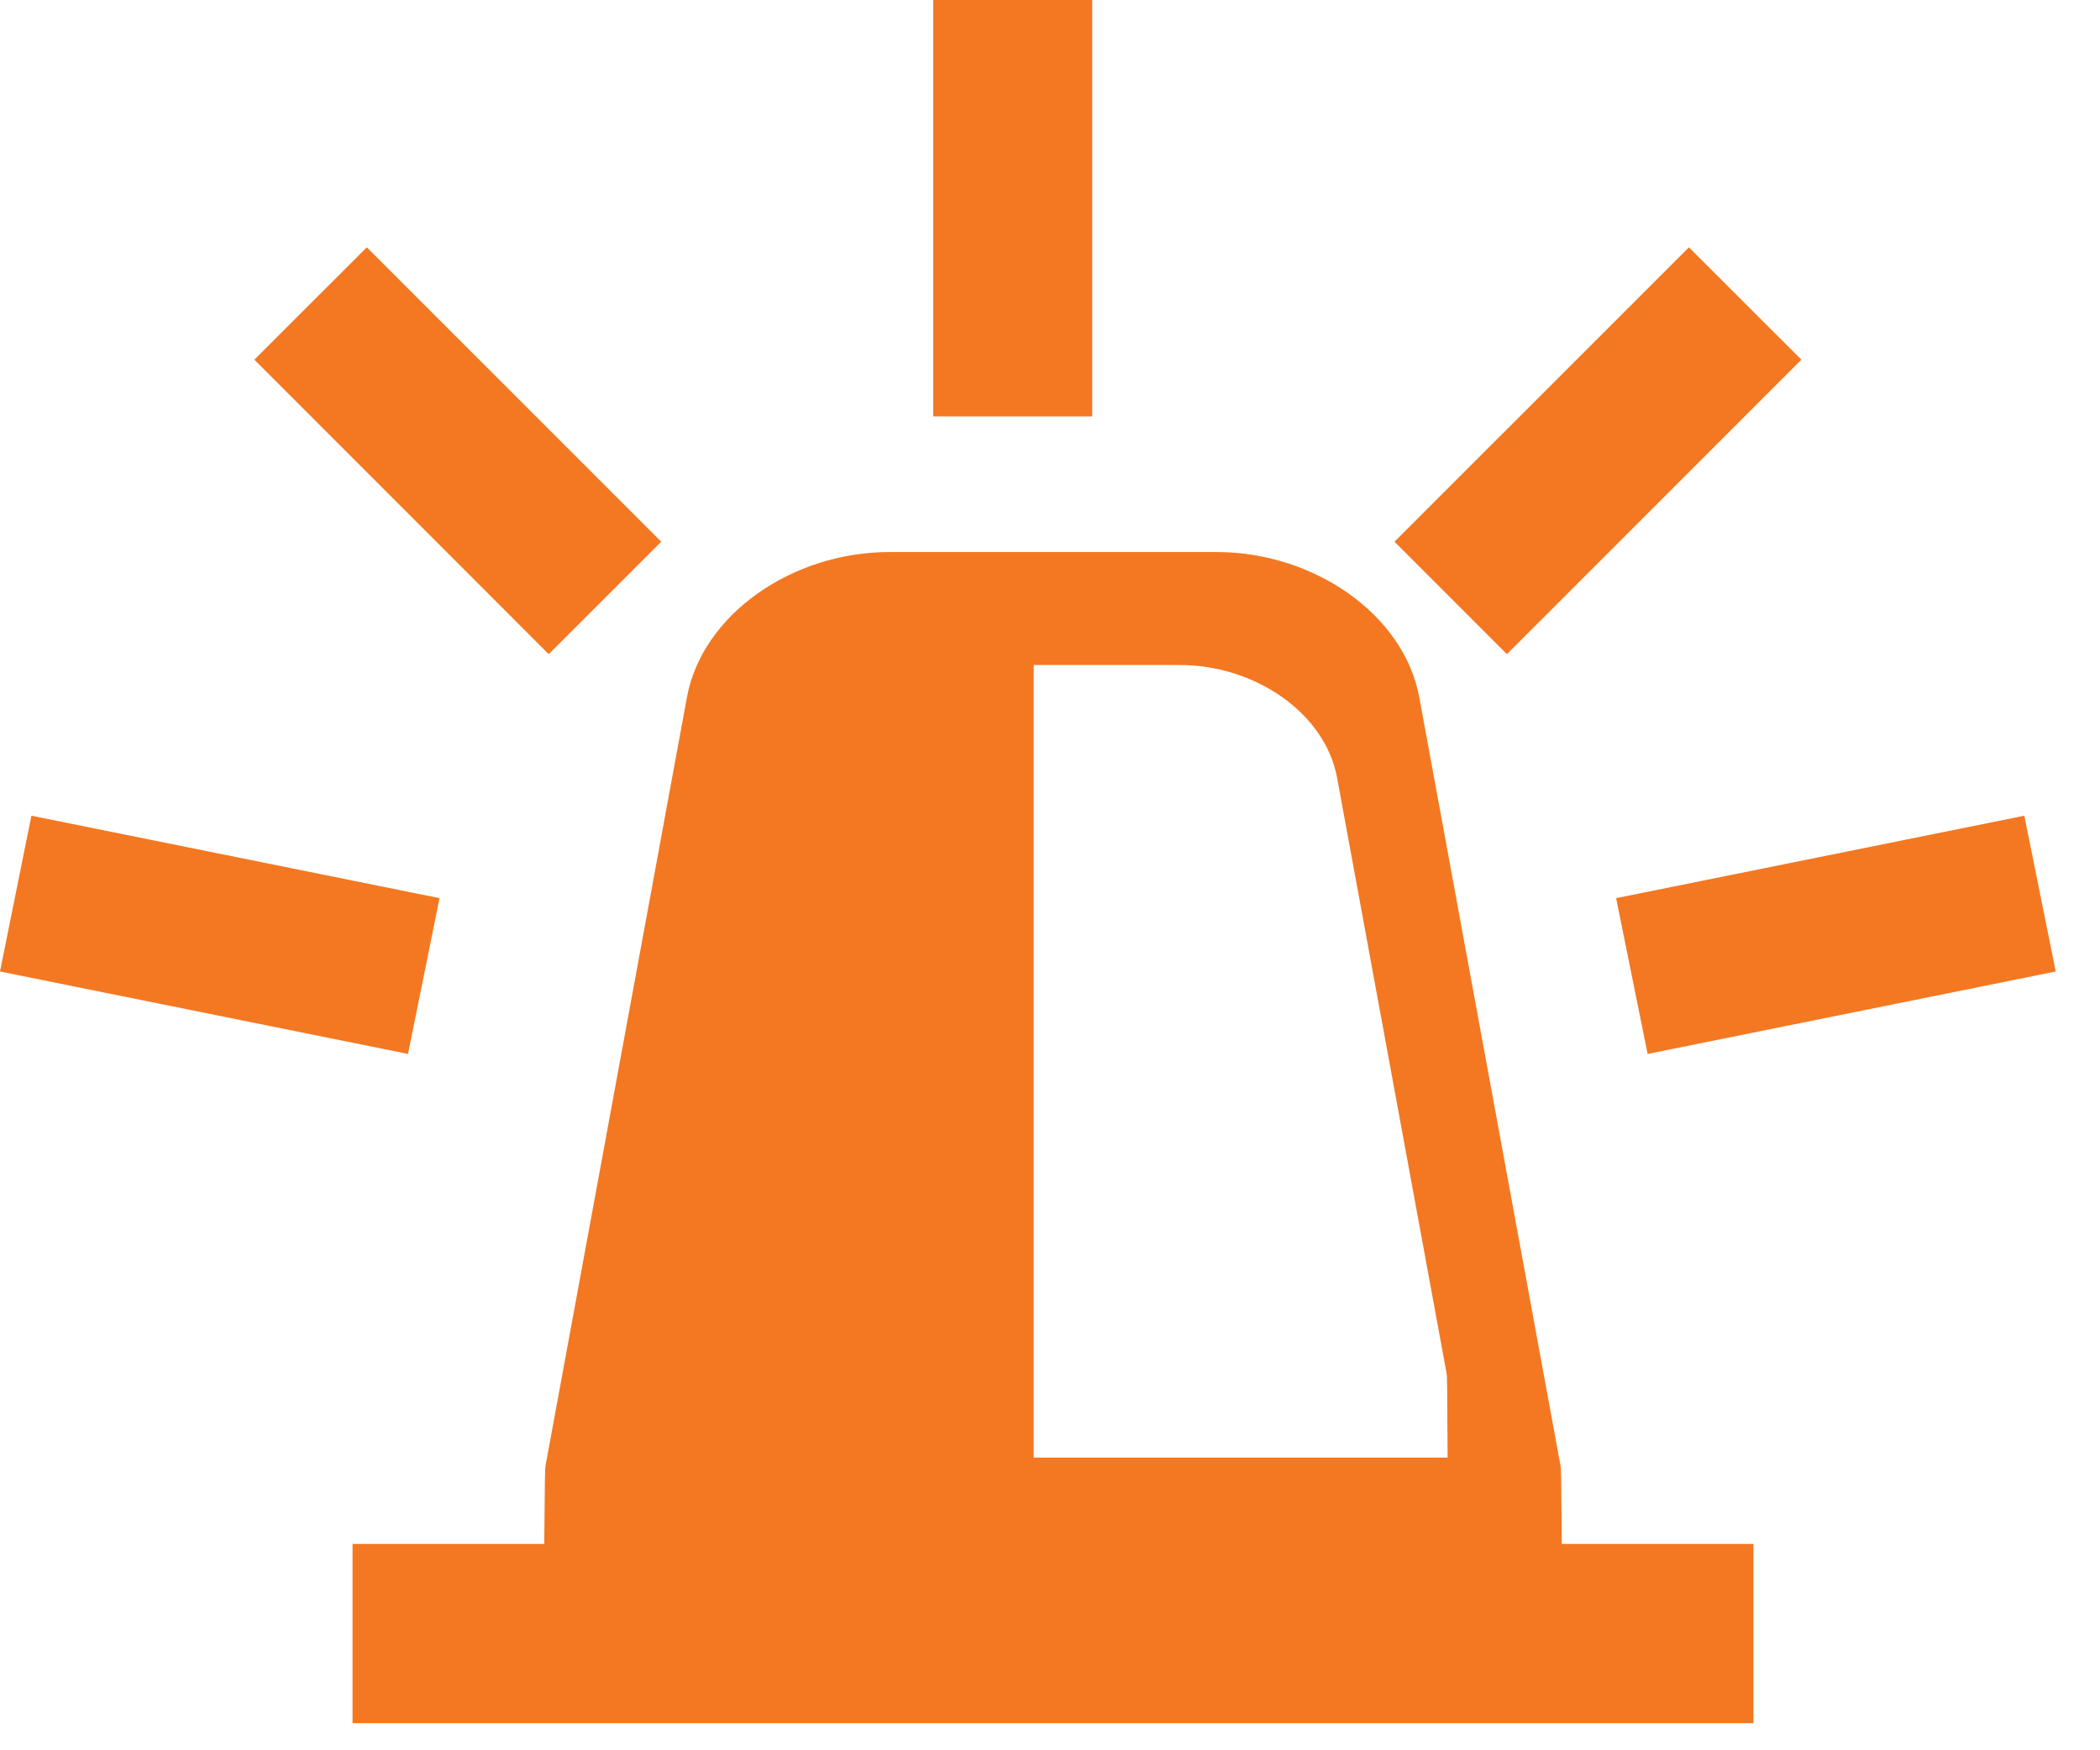 <?xml version="1.0" encoding="UTF-8" standalone="no"?>
<svg width="24px" height="20px" viewBox="0 0 24 20" version="1.1" xmlns="http://www.w3.org/2000/svg" xmlns:xlink="http://www.w3.org/1999/xlink">
    <!-- Generator: sketchtool 3.8.1 (29687) - http://www.bohemiancoding.com/sketch -->
    <title>9BB244C4-D746-4175-BC40-D1D00C97030B</title>
    <desc>Created with sketchtool.</desc>
    <defs></defs>
    <g id="GdS-md" stroke="none" stroke-width="1" fill="none" fill-rule="evenodd">
        <g id="14.5---denguezikachiku" transform="translate(-254, -285)" fill="#F47821">
            <g id="Group" transform="translate(239, 126)">
                <g id="Urgencias-e-emergencias" transform="translate(0, 150)">
                    <path d="M25.665,13.758 L27.483,13.758 L27.483,9 L25.665,9 L25.665,13.758 Z M33.83,21.043 L38.494,20.101 L38.135,18.321 L33.47,19.263 L33.83,21.043 L33.83,21.043 Z M35.587,13.11 L34.302,11.826 L30.937,15.19 L32.222,16.475 L35.587,13.11 L35.587,13.11 Z M20.023,19.263 L15.359,18.321 L15,20.101 L19.663,21.043 L20.023,19.263 L20.023,19.263 Z M32.832,25.735 L31.221,16.971 C31.048,16.022 30.016,15.308 28.904,15.308 L25.165,15.308 C24.053,15.308 23.023,16.022 22.85,16.971 L21.237,25.735 C21.226,25.798 21.228,25.856 21.22,26.642 L19.029,26.642 L19.029,28.69 L35.04,28.69 L35.04,26.642 L32.849,26.642 C32.842,25.856 32.844,25.798 32.832,25.735 L32.832,25.735 Z M26.814,25.656 L26.814,16.599 L28.484,16.599 C29.346,16.599 30.146,17.151 30.281,17.887 L31.531,24.685 C31.541,24.735 31.538,24.784 31.544,25.656 L26.814,25.656 L26.814,25.656 Z M22.557,15.19 L19.192,11.826 L17.907,13.11 L21.271,16.475 L22.557,15.19 L22.557,15.19 Z" id="Imported-Layers"></path>
                </g>
            </g>
        </g>
    </g>
</svg>